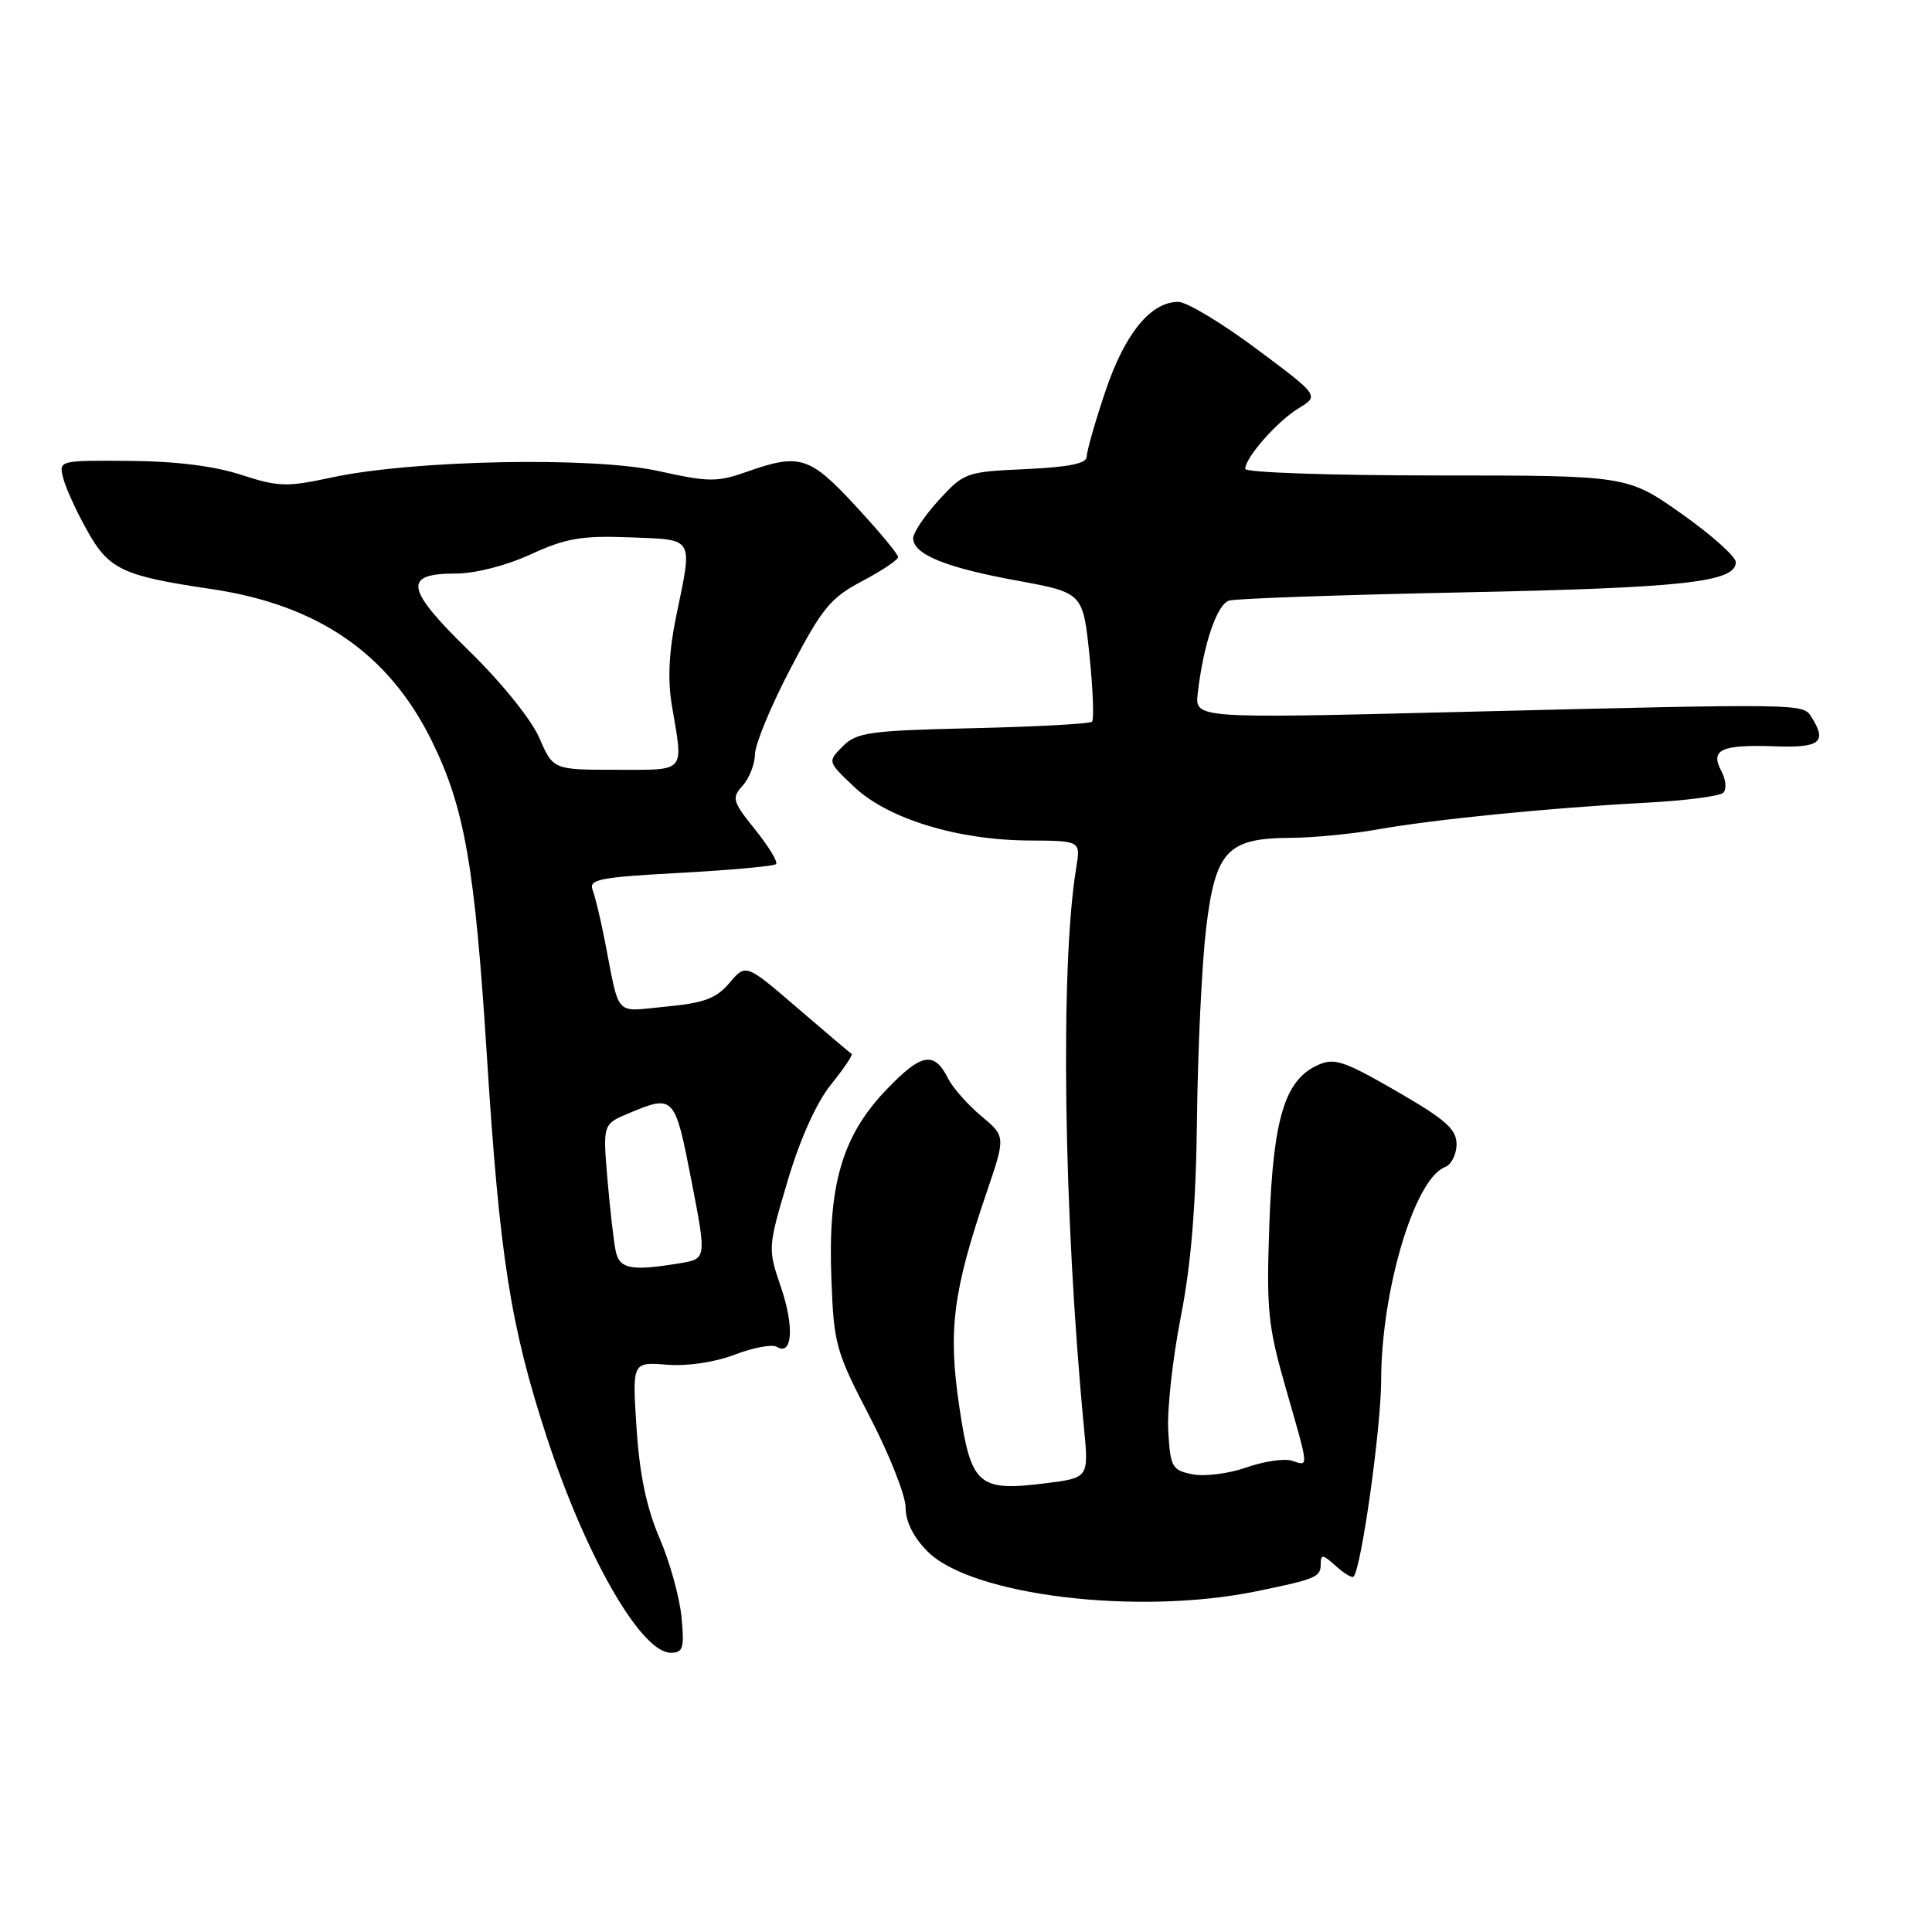 <?xml version="1.0" encoding="UTF-8" standalone="no"?>
<!DOCTYPE svg PUBLIC "-//W3C//DTD SVG 1.1//EN" "http://www.w3.org/Graphics/SVG/1.1/DTD/svg11.dtd" >
<svg xmlns="http://www.w3.org/2000/svg" xmlns:xlink="http://www.w3.org/1999/xlink" version="1.1" viewBox="0 0 256 256">
 <g >
 <path fill="currentColor"
d=" M 90.30 214.25 C 90.05 211.64 88.74 206.93 87.39 203.80 C 85.68 199.83 84.75 195.42 84.35 189.28 C 83.77 180.47 83.77 180.47 88.35 180.83 C 91.09 181.05 94.71 180.51 97.38 179.49 C 99.84 178.55 102.33 178.09 102.93 178.46 C 104.99 179.73 105.27 175.83 103.50 170.62 C 101.73 165.42 101.73 165.36 104.36 156.49 C 106.01 150.92 108.17 146.13 110.10 143.72 C 111.81 141.60 113.04 139.77 112.85 139.65 C 112.66 139.54 109.42 136.79 105.66 133.56 C 98.83 127.68 98.83 127.68 96.66 130.24 C 94.92 132.30 93.30 132.90 88.26 133.38 C 81.27 134.04 82.18 135.02 80.11 124.50 C 79.57 121.75 78.85 118.78 78.52 117.90 C 77.99 116.52 79.52 116.23 90.12 115.66 C 96.84 115.29 102.56 114.77 102.83 114.50 C 103.11 114.22 101.86 112.17 100.07 109.94 C 97.05 106.18 96.92 105.74 98.40 104.11 C 99.28 103.14 100.02 101.25 100.04 99.92 C 100.06 98.59 102.19 93.45 104.79 88.50 C 108.94 80.56 110.06 79.20 114.25 77.00 C 116.86 75.62 119.00 74.19 119.00 73.81 C 119.00 73.43 116.48 70.39 113.39 67.06 C 107.27 60.44 105.98 60.04 98.93 62.52 C 95.03 63.90 93.90 63.89 87.27 62.42 C 78.56 60.48 54.69 60.95 43.94 63.27 C 37.99 64.55 36.88 64.52 31.94 62.91 C 28.40 61.75 23.24 61.11 17.14 61.07 C 7.82 61.00 7.79 61.01 8.37 63.33 C 8.69 64.62 10.11 67.74 11.53 70.27 C 14.43 75.47 16.21 76.31 28.00 78.05 C 42.18 80.15 51.56 86.63 57.26 98.27 C 61.58 107.10 62.93 114.87 64.52 140.00 C 66.20 166.56 67.65 175.76 72.46 190.46 C 77.65 206.29 84.96 219.00 88.88 219.00 C 90.51 219.00 90.70 218.39 90.30 214.25 Z  M 166.50 210.85 C 174.34 209.24 175.00 208.97 175.00 207.28 C 175.00 205.90 175.27 205.93 177.01 207.51 C 178.11 208.50 179.17 209.14 179.36 208.91 C 180.41 207.69 183.00 189.18 183.01 182.86 C 183.04 170.92 187.45 156.19 191.46 154.65 C 192.31 154.33 193.00 152.96 193.00 151.62 C 193.00 149.62 191.56 148.35 185.05 144.59 C 178.03 140.54 176.80 140.13 174.59 141.14 C 170.25 143.12 168.71 148.18 168.20 162.13 C 167.79 173.58 167.99 175.62 170.37 183.93 C 173.50 194.83 173.45 194.28 171.17 193.55 C 170.16 193.23 167.44 193.64 165.13 194.45 C 162.82 195.27 159.62 195.67 158.01 195.35 C 155.30 194.81 155.08 194.42 154.80 189.63 C 154.63 186.81 155.38 180.00 156.46 174.50 C 157.84 167.46 158.48 159.61 158.61 148.00 C 158.72 138.93 159.26 127.71 159.81 123.07 C 161.04 112.74 162.61 111.06 171.00 111.02 C 174.03 111.00 179.20 110.50 182.50 109.91 C 189.87 108.59 205.31 107.05 218.00 106.37 C 223.22 106.10 227.88 105.50 228.34 105.04 C 228.81 104.59 228.69 103.29 228.09 102.17 C 226.57 99.33 228.06 98.64 235.16 98.89 C 241.18 99.11 242.14 98.35 240.02 95.00 C 238.89 93.21 239.15 93.21 192.91 94.35 C 158.32 95.21 158.32 95.21 158.71 91.85 C 159.46 85.34 161.26 80.05 162.87 79.58 C 163.77 79.31 177.78 78.82 194.00 78.49 C 223.17 77.89 230.00 77.13 230.00 74.49 C 230.00 73.75 226.76 70.86 222.81 68.07 C 215.61 63.00 215.61 63.00 190.31 63.00 C 176.39 63.00 165.00 62.61 165.00 62.13 C 165.00 60.63 169.22 55.84 172.07 54.10 C 174.81 52.43 174.81 52.43 166.48 46.22 C 161.90 42.80 157.24 40.00 156.13 40.00 C 152.47 40.00 149.04 44.20 146.47 51.85 C 145.11 55.89 144.00 59.78 144.00 60.49 C 144.00 61.42 141.69 61.89 135.91 62.16 C 128.04 62.51 127.73 62.62 124.41 66.25 C 122.54 68.29 121.00 70.58 121.00 71.32 C 121.00 73.45 125.30 75.21 134.75 76.93 C 143.50 78.54 143.50 78.54 144.36 86.83 C 144.83 91.39 144.98 95.35 144.70 95.63 C 144.43 95.91 137.34 96.29 128.96 96.49 C 115.22 96.80 113.52 97.04 111.68 98.88 C 109.64 100.92 109.64 100.92 113.22 104.30 C 117.68 108.50 126.87 111.32 136.35 111.37 C 143.19 111.41 143.19 111.41 142.61 114.96 C 140.46 127.86 140.92 160.93 143.63 189.16 C 144.27 195.82 144.27 195.82 138.56 196.54 C 129.57 197.66 128.66 196.85 127.10 186.31 C 125.61 176.26 126.27 171.12 130.72 158.04 C 133.26 150.58 133.26 150.58 130.01 147.87 C 128.23 146.38 126.25 144.14 125.63 142.91 C 123.78 139.23 122.10 139.54 117.46 144.38 C 111.59 150.51 109.69 156.99 110.16 169.38 C 110.48 178.12 110.74 179.06 115.25 187.73 C 117.86 192.76 120.00 198.17 120.00 199.77 C 120.00 201.63 121.04 203.71 122.91 205.58 C 128.72 211.42 150.75 214.09 166.50 210.85 Z  M 81.58 165.75 C 81.32 164.51 80.83 160.23 80.49 156.23 C 79.87 148.95 79.87 148.95 83.40 147.48 C 89.29 145.02 89.43 145.16 91.61 156.40 C 93.63 166.80 93.63 166.80 90.07 167.39 C 83.62 168.45 82.07 168.16 81.58 165.75 Z  M 71.45 97.75 C 70.40 95.33 66.40 90.38 62.18 86.27 C 53.71 78.00 53.35 76.00 60.35 76.00 C 62.95 76.00 67.04 74.96 70.31 73.46 C 74.99 71.31 77.07 70.96 83.44 71.20 C 92.10 71.54 91.80 71.01 89.59 81.68 C 88.63 86.38 88.45 90.06 89.03 93.50 C 90.56 102.53 91.02 102.00 81.65 102.00 C 73.30 102.00 73.30 102.00 71.45 97.75 Z "/>
</g>
</svg>